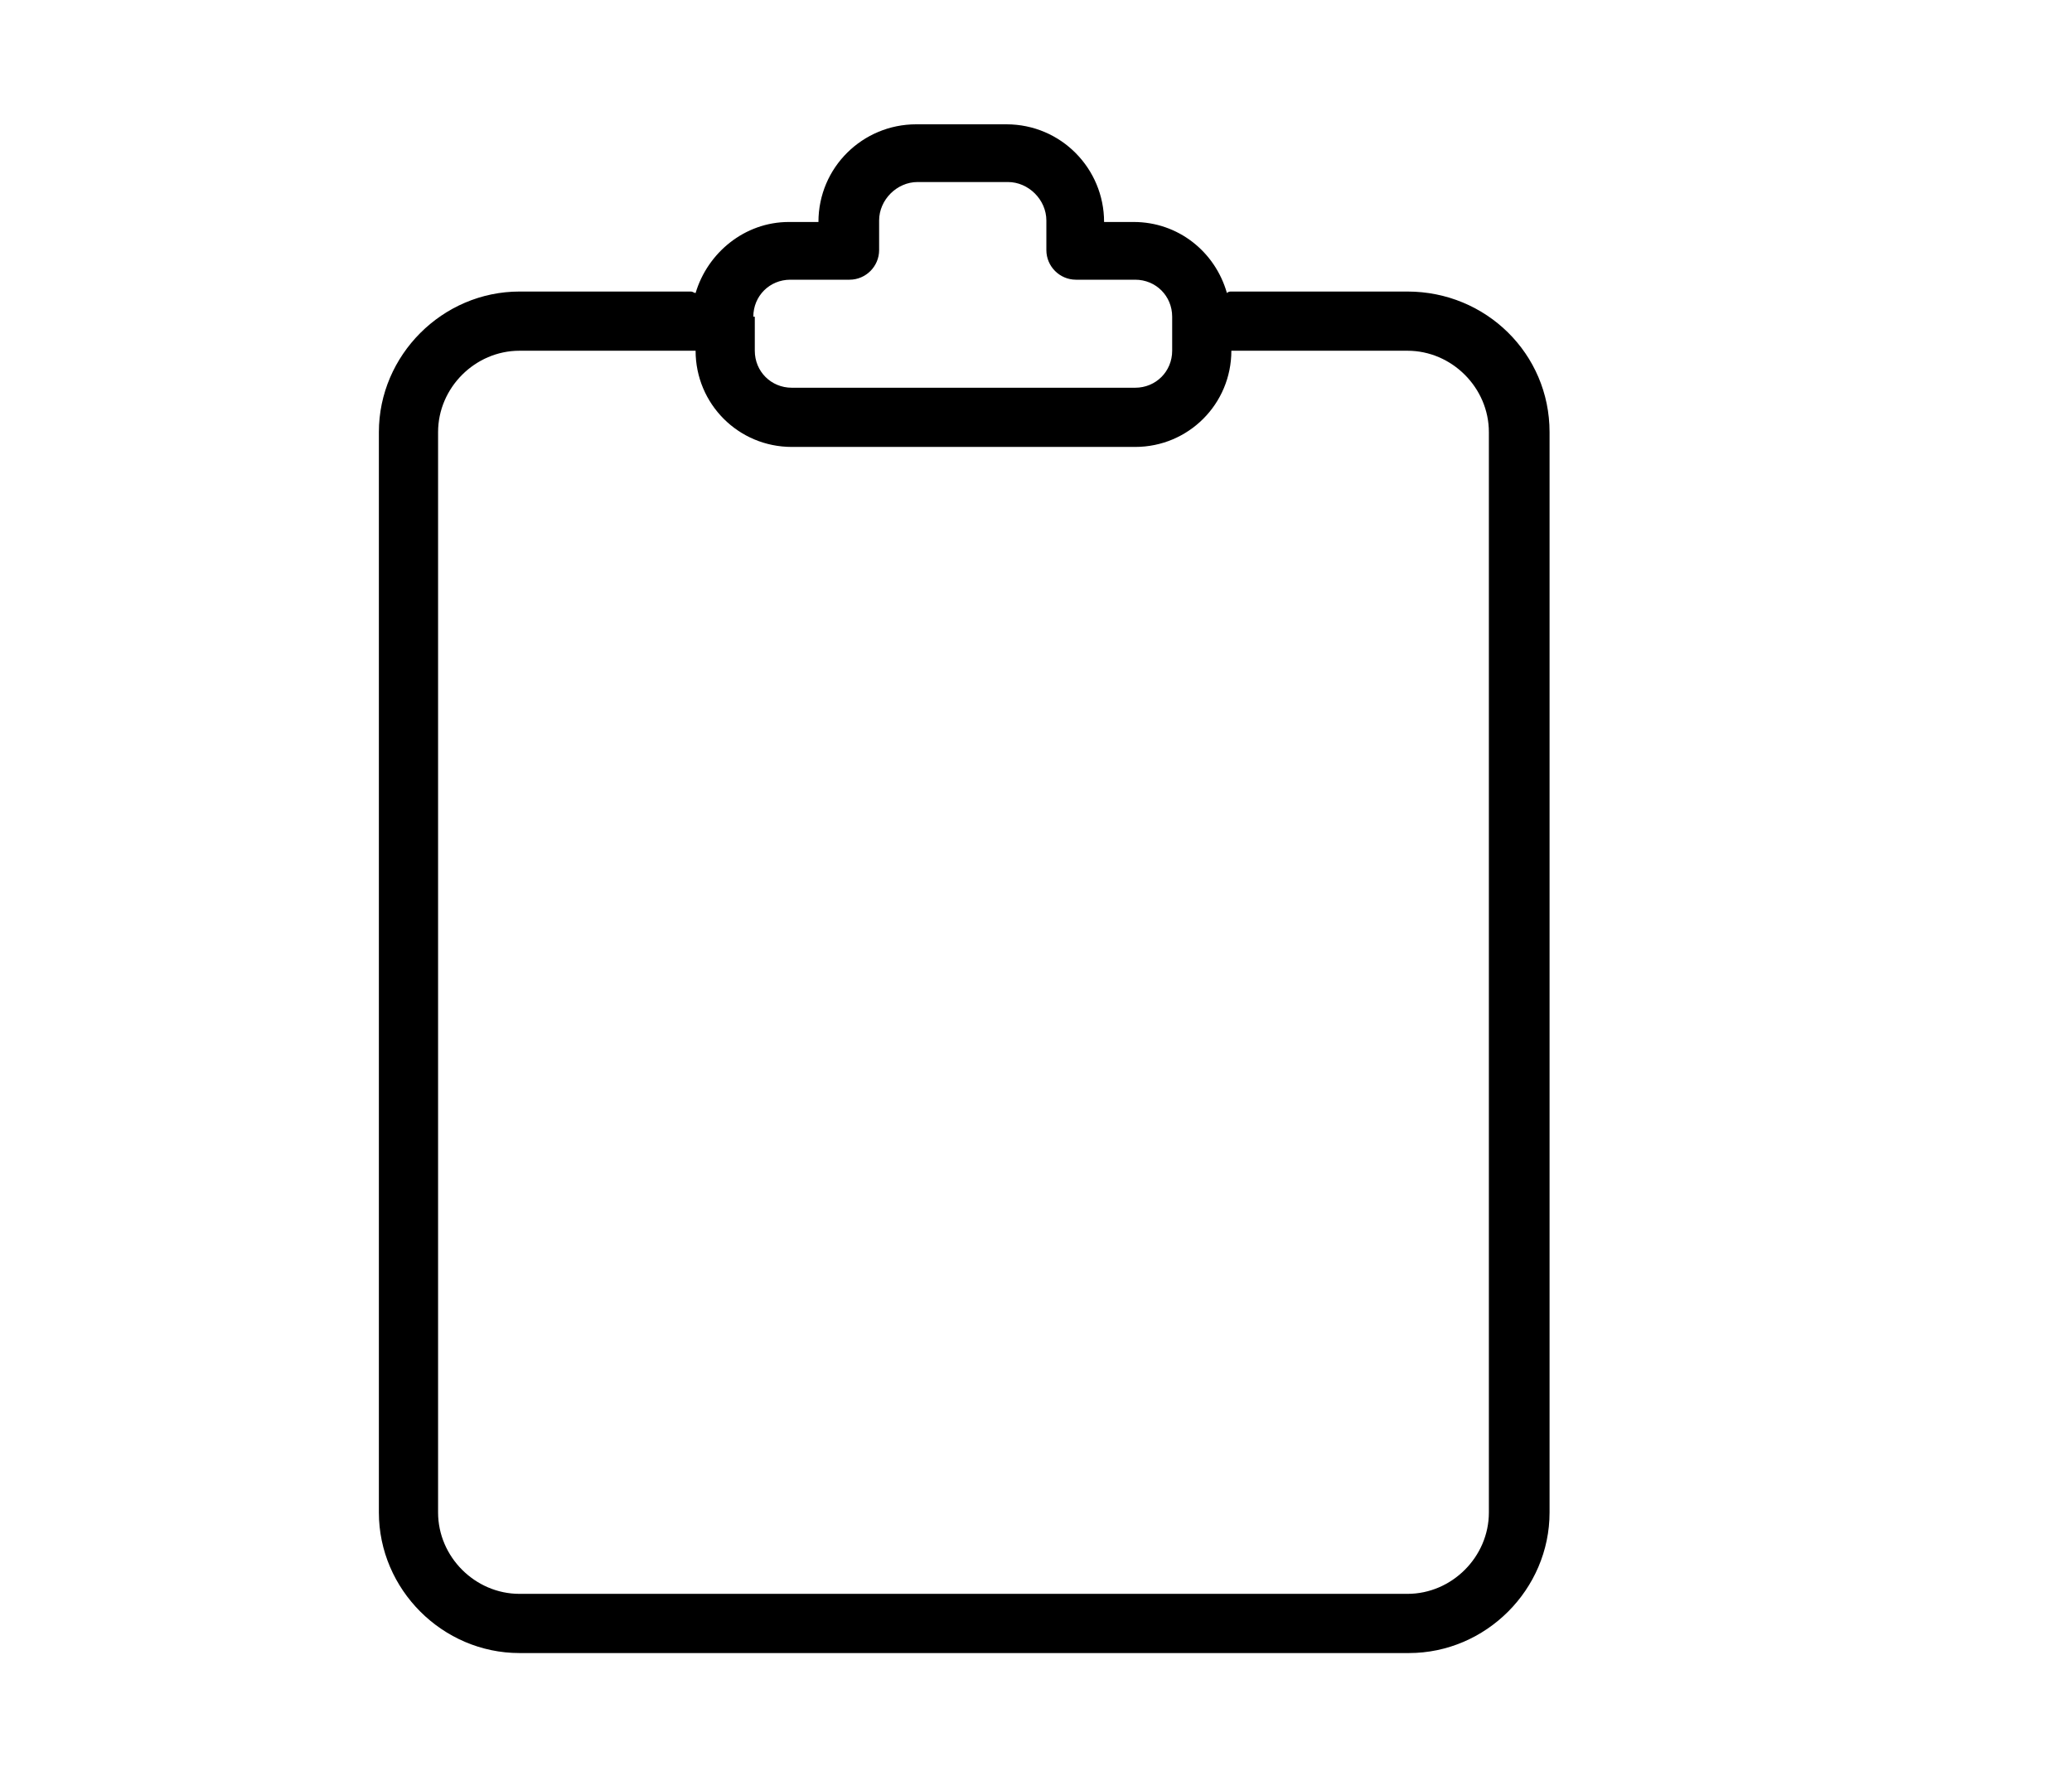 <?xml version="1.0" encoding="utf-8"?>
<!-- Generator: Adobe Illustrator 19.1.0, SVG Export Plug-In . SVG Version: 6.00 Build 0)  -->
<svg version="1.1" id="Layer_1" xmlns="http://www.w3.org/2000/svg" xmlns:xlink="http://www.w3.org/1999/xlink" x="0px" y="0px"
	 viewBox="0 0 140 120" style="enable-background:new 0 0 140 120;" xml:space="preserve">
<g>
	<path d="M95.1,19.7H83.2c-0.1,0-0.2,0-0.3,0.1c-0.8-2.8-3.3-4.8-6.3-4.8h-2v0c0-3.6-2.9-6.6-6.6-6.6h-6.1c-3.6,0-6.6,2.9-6.6,6.6
		l-2,0c-3,0-5.5,2.1-6.3,4.8c-0.1,0-0.2-0.1-0.3-0.1H35.1c-5.2,0-9.5,4.3-9.5,9.5v73c0,5.2,4.3,9.5,9.5,9.5h60.1
		c5.2,0,9.5-4.3,9.5-9.5v-73C104.7,23.9,100.4,19.7,95.1,19.7z M50.9,21.4c0-1.4,1.1-2.5,2.5-2.5h4c1.1,0,2-0.9,2-2v-2
		c0-1.4,1.2-2.6,2.6-2.6h6.1c1.4,0,2.6,1.2,2.6,2.6v2c0,1.1,0.9,2,2,2h4c1.4,0,2.5,1.1,2.5,2.5v2.3c0,1.4-1.1,2.5-2.5,2.5H53.5
		c-1.4,0-2.5-1.1-2.5-2.5V21.4z M100.6,102.2c0,3-2.5,5.5-5.5,5.5H35.1c-3,0-5.5-2.5-5.5-5.5v-73c0-3,2.5-5.5,5.5-5.5h11.9v0
		c0,3.6,2.9,6.5,6.5,6.5h23.2c3.6,0,6.5-2.9,6.5-6.5v0h11.9c3,0,5.5,2.5,5.5,5.5V102.2z"/>
</g>
</svg>

